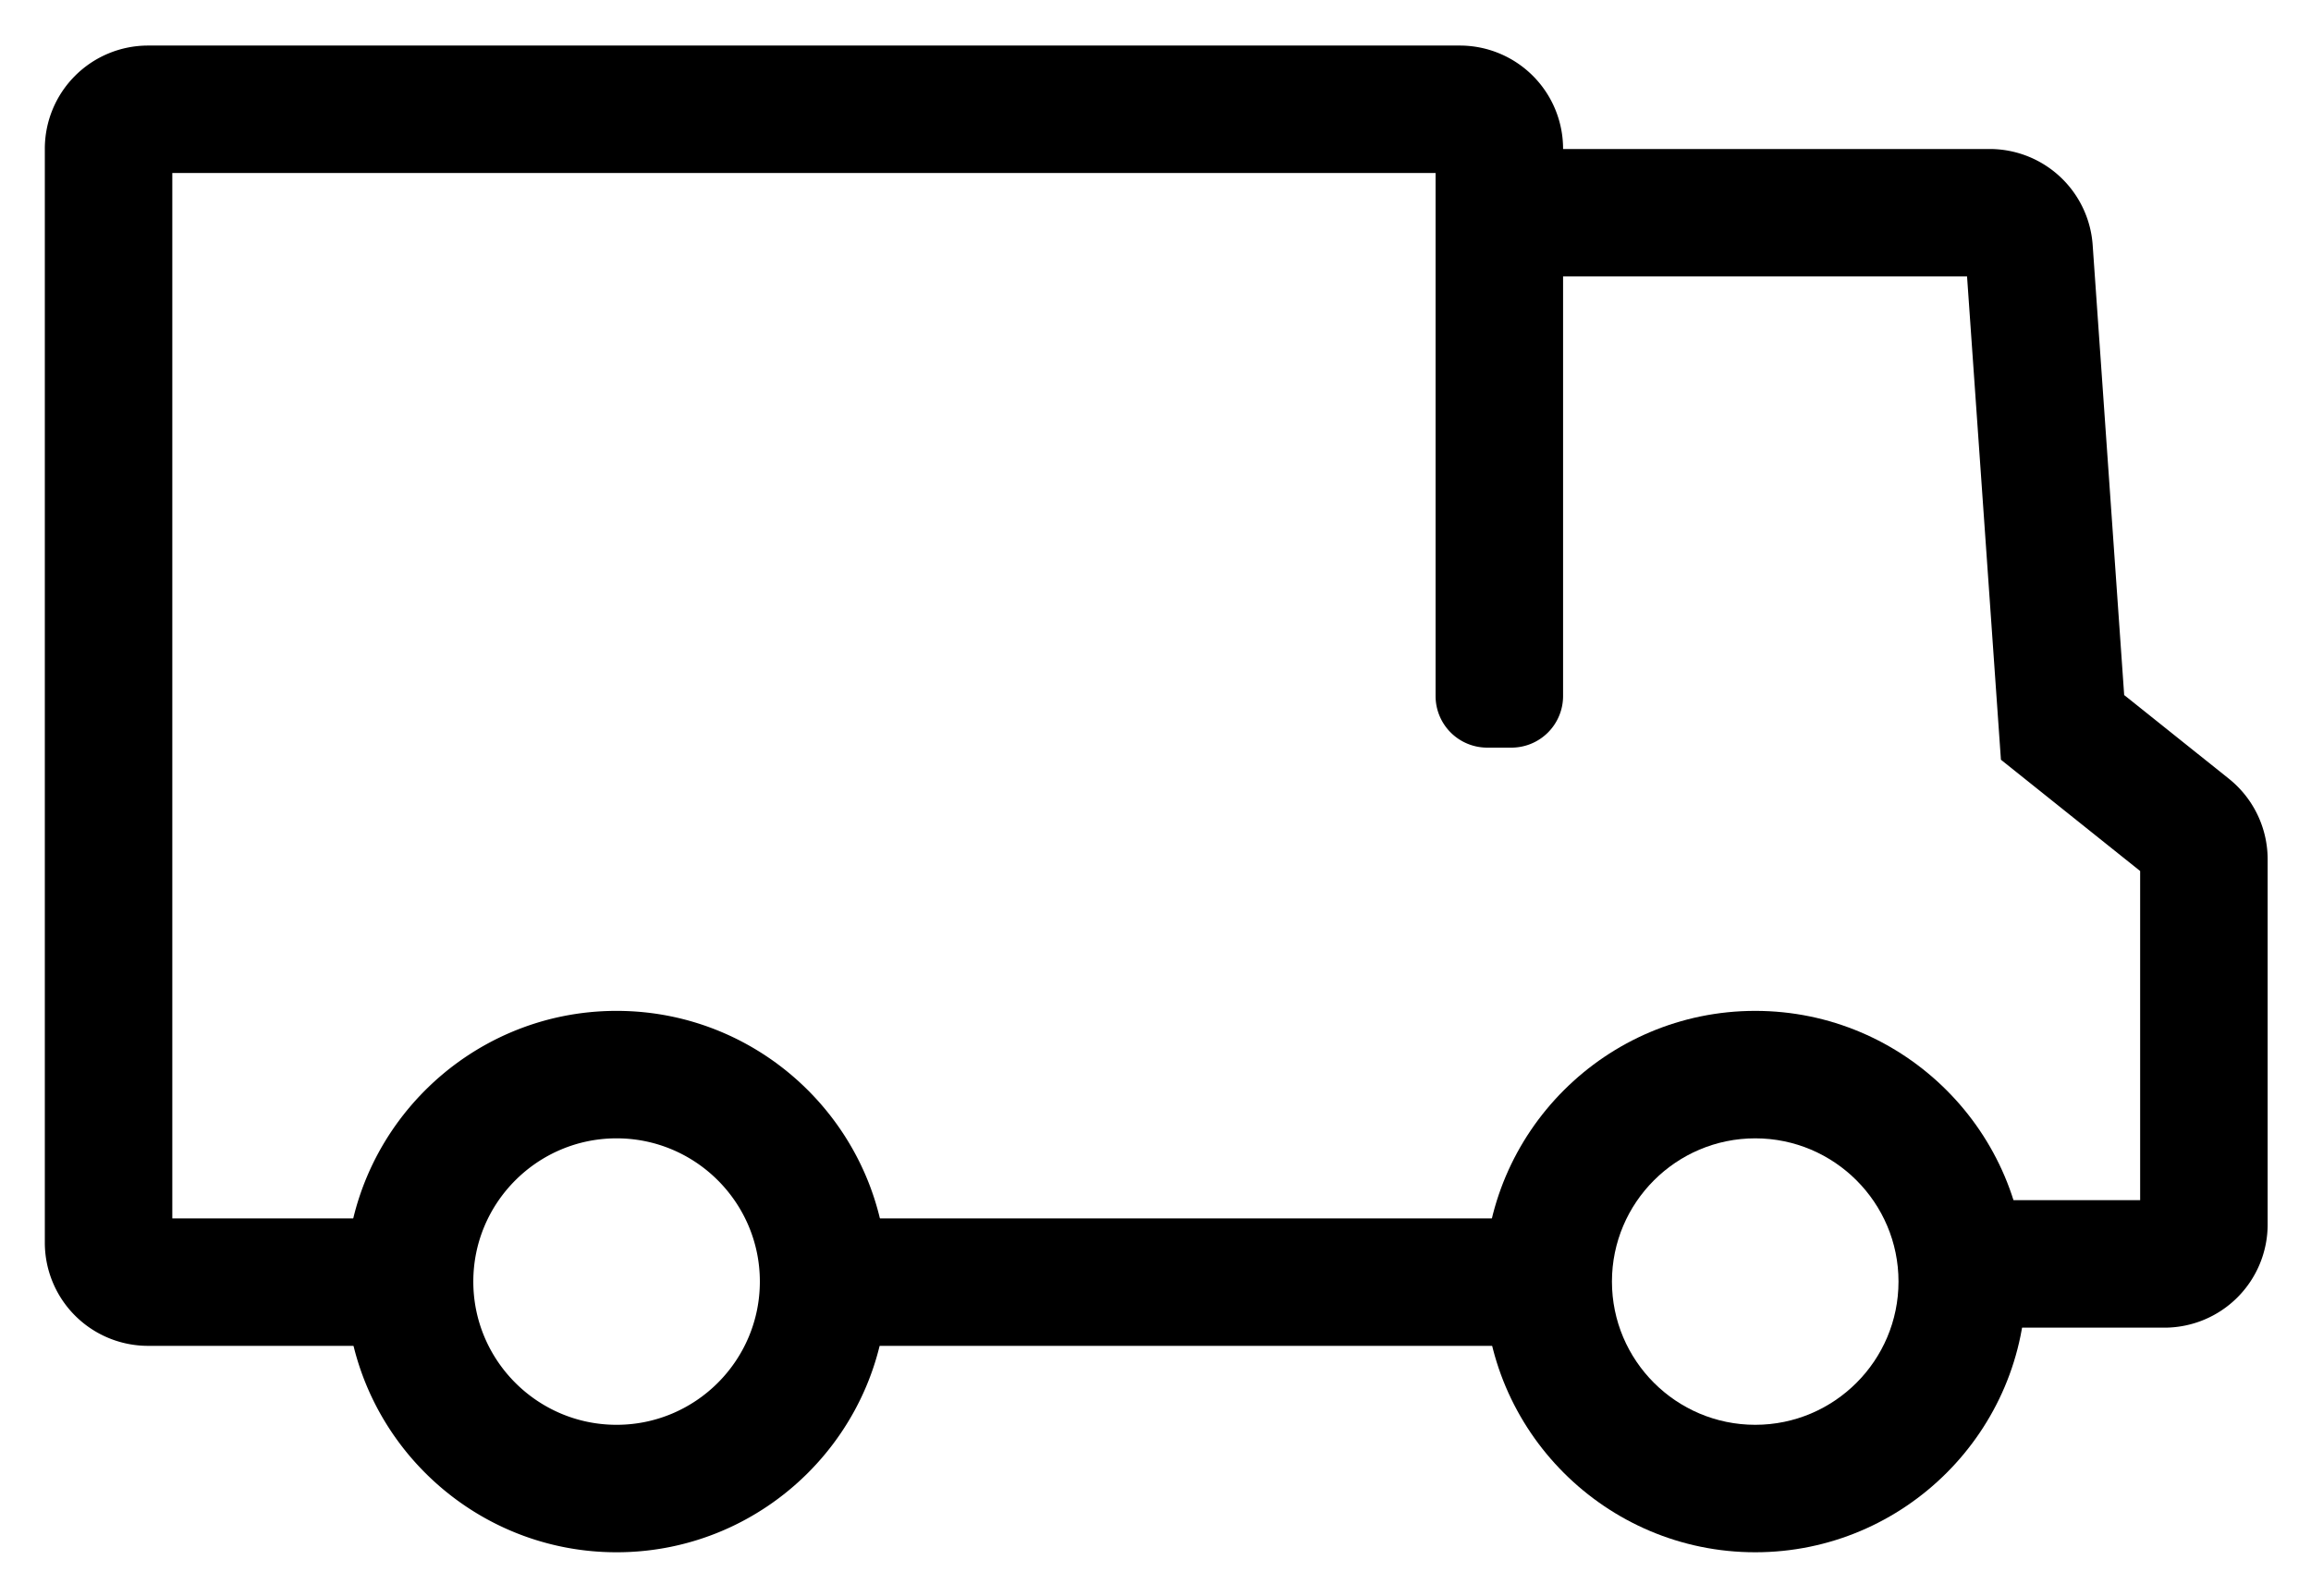 <svg xmlns="http://www.w3.org/2000/svg" role="img" viewBox="26.81 46.31 126.88 87.63"><path d="M145.641 119.221h-11.098v-7h9.767V94.145l-7.644-6.113-1.86-26.539H111.04v-7h25.008a5.67 5.67 0 0 1 5.655 5.274l1.73 24.714 5.75 4.596a5.67 5.67 0 0 1 2.127 4.428v20.047a5.669 5.669 0 0 1-5.669 5.67zm-84.979-10.396c-4.338 0-7.866 3.528-7.866 7.866 0 4.338 3.528 7.866 7.866 7.866 4.338 0 7.866-3.528 7.866-7.866 0-4.338-3.528-7.866-7.866-7.866m0 22.732c-8.197 0-14.866-6.67-14.866-14.866 0-8.197 6.67-14.866 14.866-14.866 8.197 0 14.866 6.669 14.866 14.866s-6.669 14.866-14.866 14.866"/><path d="M123.177 108.825c-4.338 0-7.867 3.528-7.867 7.866 0 4.338 3.529 7.866 7.867 7.866s7.866-3.528 7.866-7.866c0-4.338-3.528-7.866-7.866-7.866m0 22.732c-8.198 0-14.867-6.67-14.867-14.866 0-8.197 6.669-14.866 14.867-14.866 8.197 0 14.866 6.669 14.866 14.866s-6.67 14.866-14.866 14.866"/><path d="M73.403 120.221h38.407v-7H73.403zm-24.684 0h-13.78a5.669 5.669 0 0 1-5.668-5.669v-60.07a5.669 5.669 0 0 1 5.669-5.67h72.018a5.669 5.669 0 0 1 5.669 5.67v30.052a2.834 2.834 0 0 1-2.834 2.834h-1.331a2.834 2.834 0 0 1-2.835-2.834V55.812H36.27v57.41h12.448v7z"/></svg>